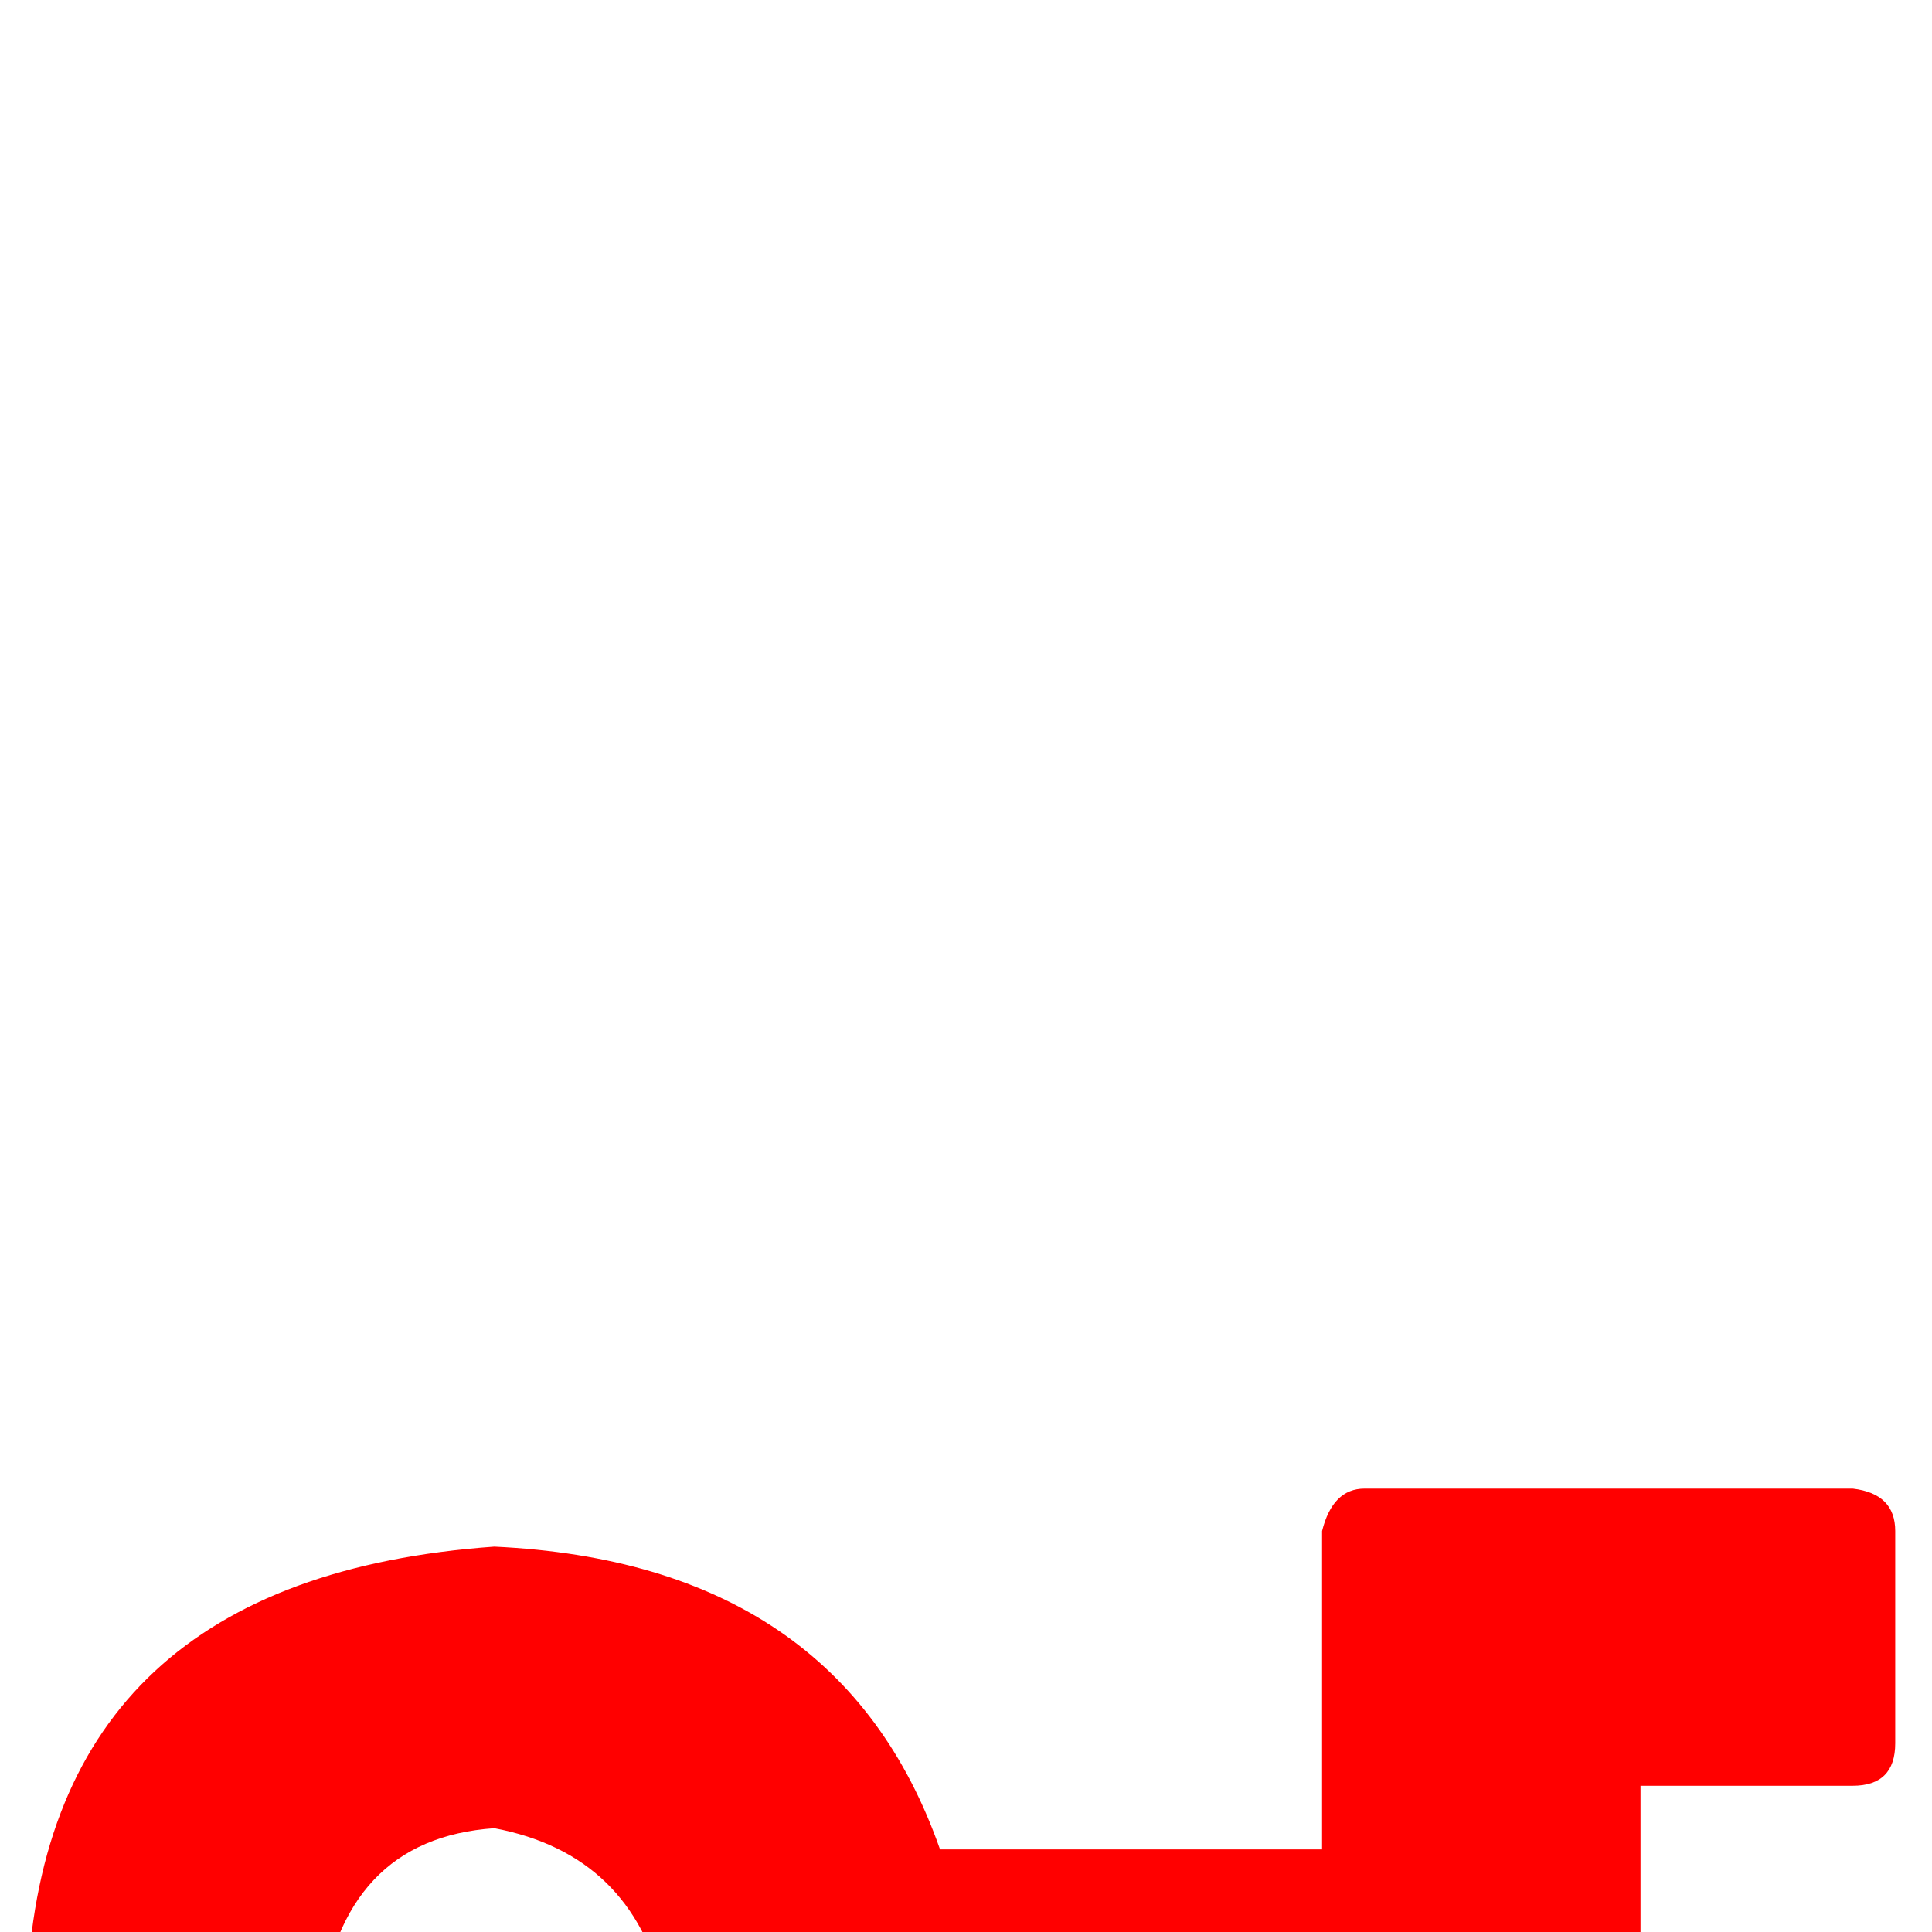 <?xml version="1.0" encoding="UTF-8" standalone="no"?>
<svg width="11.289mm" height="11.289mm"
 viewBox="0 0 32 32"
 xmlns="http://www.w3.org/2000/svg" xmlns:xlink="http://www.w3.org/1999/xlink"  version="1.2" baseProfile="tiny">
<title>Qt SVG Document</title>
<desc>Generated with Qt</desc>
<defs>
</defs>
<g fill="none" stroke="black" stroke-width="1" fill-rule="evenodd" stroke-linecap="square" stroke-linejoin="bevel" >

<g fill="#ff0000" fill-opacity="1" stroke="none" transform="matrix(1,0,0,1,15.953,12.734)"
font-family="MS Shell Dlg 2" font-size="9.8" font-weight="400" font-style="normal" 
>
<path vector-effect="none" fill-rule="nonzero" d="M6.648,11.922 L14.734,11.922 C15.203,11.977 15.438,12.211 15.438,12.625 L15.438,16.141 C15.438,16.609 15.203,16.844 14.734,16.844 L11.219,16.844 L11.219,24.227 L14.734,24.227 C15.203,24.281 15.438,24.516 15.438,24.93 L15.438,28.797 C15.438,29.266 15.203,29.5 14.734,29.5 L6.648,29.5 C6.18,29.5 5.945,29.266 5.945,28.797 L5.945,23.172 L-0.383,23.172 C-1.672,26.453 -4.102,28.211 -7.672,28.445 L-8.469,28.445 C-12.57,28.148 -14.914,25.746 -15.5,21.238 L-15.5,20.09 C-15.266,15.637 -12.688,13.234 -7.766,12.883 C-3.953,13.062 -1.492,14.734 -0.383,17.898 L5.945,17.898 L5.945,12.625 C6.062,12.156 6.297,11.922 6.648,11.922 M-10.66,20.617 C-10.371,22.438 -9.406,23.406 -7.766,23.523 C-6.18,23.172 -5.242,22.293 -4.953,20.887 L-4.953,20.266 C-5.305,18.742 -6.242,17.836 -7.766,17.547 C-9.461,17.664 -10.426,18.688 -10.66,20.617 "/>
</g>

<g fill="none" stroke="#000000" stroke-opacity="1" stroke-width="1" stroke-linecap="square" stroke-linejoin="bevel" transform="matrix(1,0,0,1,0,0)"
font-family="MS Shell Dlg 2" font-size="9.8" font-weight="400" font-style="normal" 
>
</g>
</g>
</svg>
